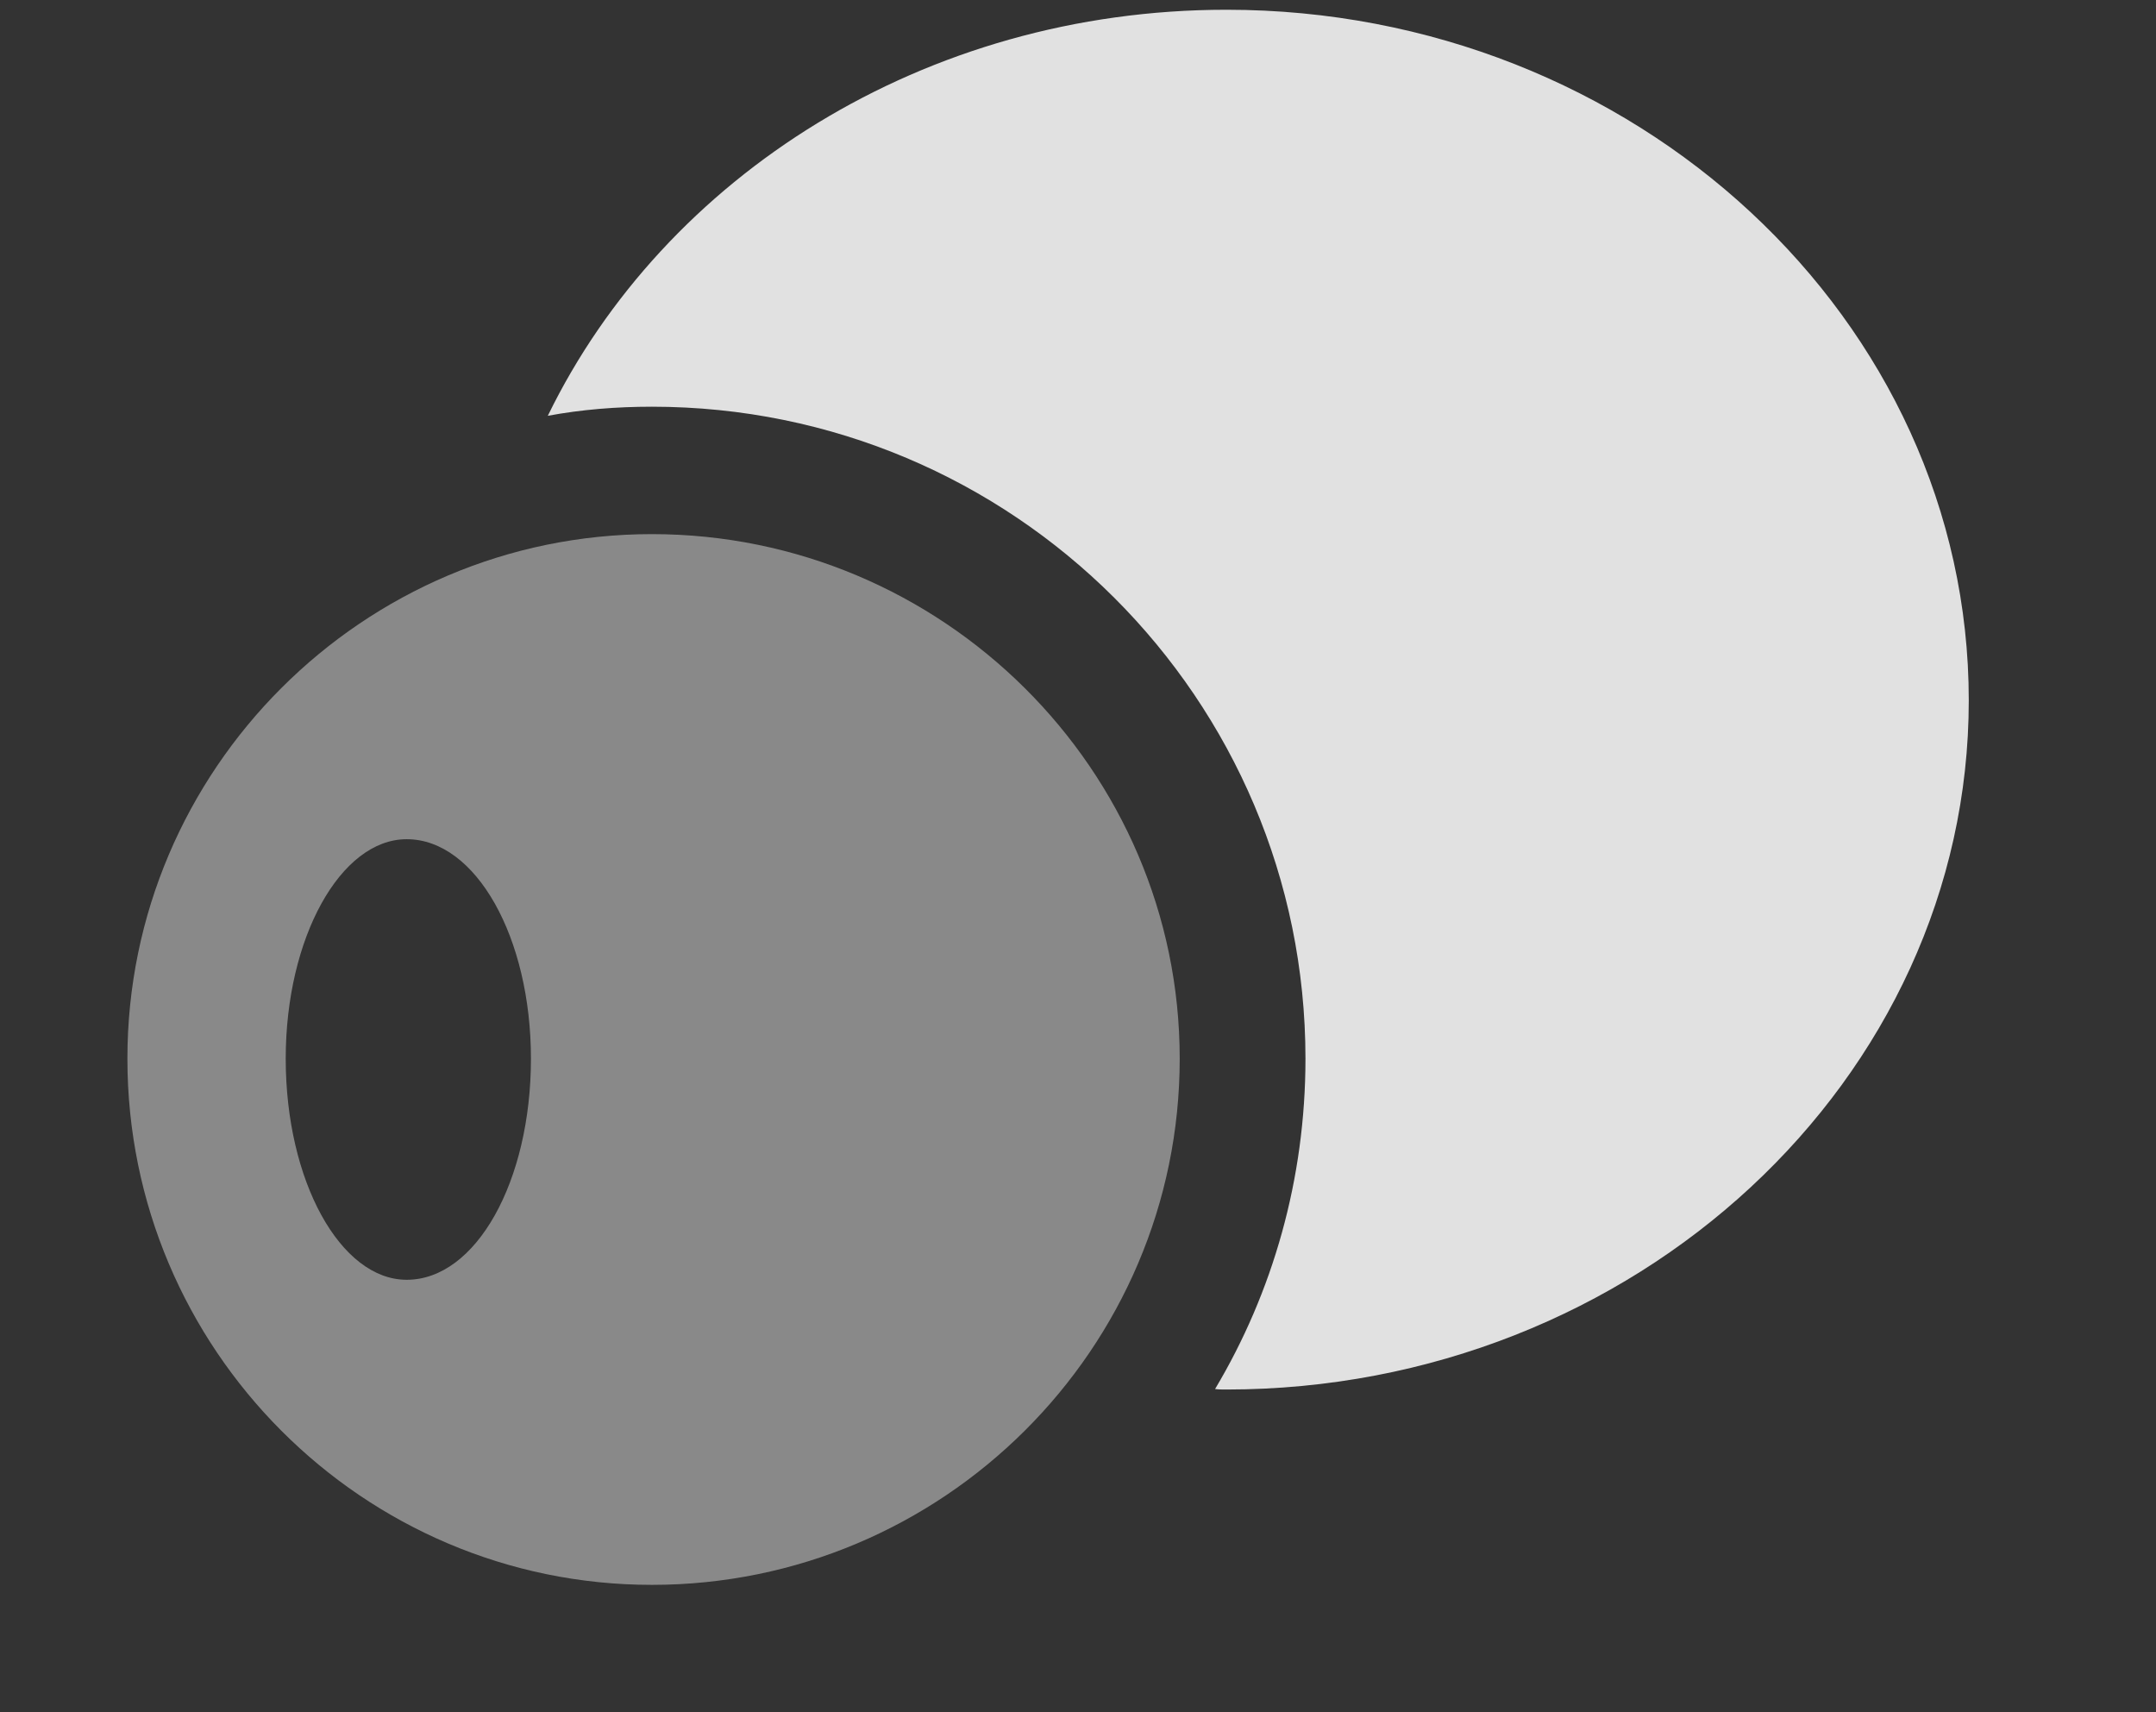 <?xml version="1.0" encoding="UTF-8"?>
<!--Generator: Apple Native CoreSVG 341-->
<!DOCTYPE svg
PUBLIC "-//W3C//DTD SVG 1.1//EN"
       "http://www.w3.org/Graphics/SVG/1.1/DTD/svg11.dtd">
<svg version="1.1" xmlns="http://www.w3.org/2000/svg" xmlns:xlink="http://www.w3.org/1999/xlink" viewBox="0 0 13.047 10.361">
 <rect x="0" y="0" width="13.047" height="10.361" fill="#333333" stroke="none"/>
 <g>
  <rect height="10.361" opacity="0" width="13.047" x="0" y="0"/>
  <path d="M11.914 4.238C11.914 6.533 9.893 8.408 7.422 8.408C7.399 8.408 7.375 8.408 7.353 8.405C7.702 7.82 7.9 7.135 7.9 6.406C7.9 4.229 6.133 2.461 3.945 2.461C3.73 2.461 3.519 2.478 3.315 2.516C4.021 1.067 5.595 0.059 7.422 0.059C9.893 0.059 11.914 1.934 11.914 4.238Z" fill="white" fill-opacity="0.85"/>
  <path d="M3.945 9.59C5.703 9.59 7.139 8.164 7.139 6.406C7.139 4.658 5.703 3.232 3.945 3.232C2.197 3.232 0.771 4.658 0.771 6.406C0.771 8.164 2.197 9.59 3.945 9.59ZM2.461 7.744C2.061 7.744 1.729 7.148 1.729 6.406C1.729 5.674 2.061 5.078 2.461 5.078C2.881 5.078 3.213 5.674 3.213 6.406C3.213 7.148 2.881 7.744 2.461 7.744Z" fill="white" fill-opacity="0.425"/>
 </g>
</svg>
